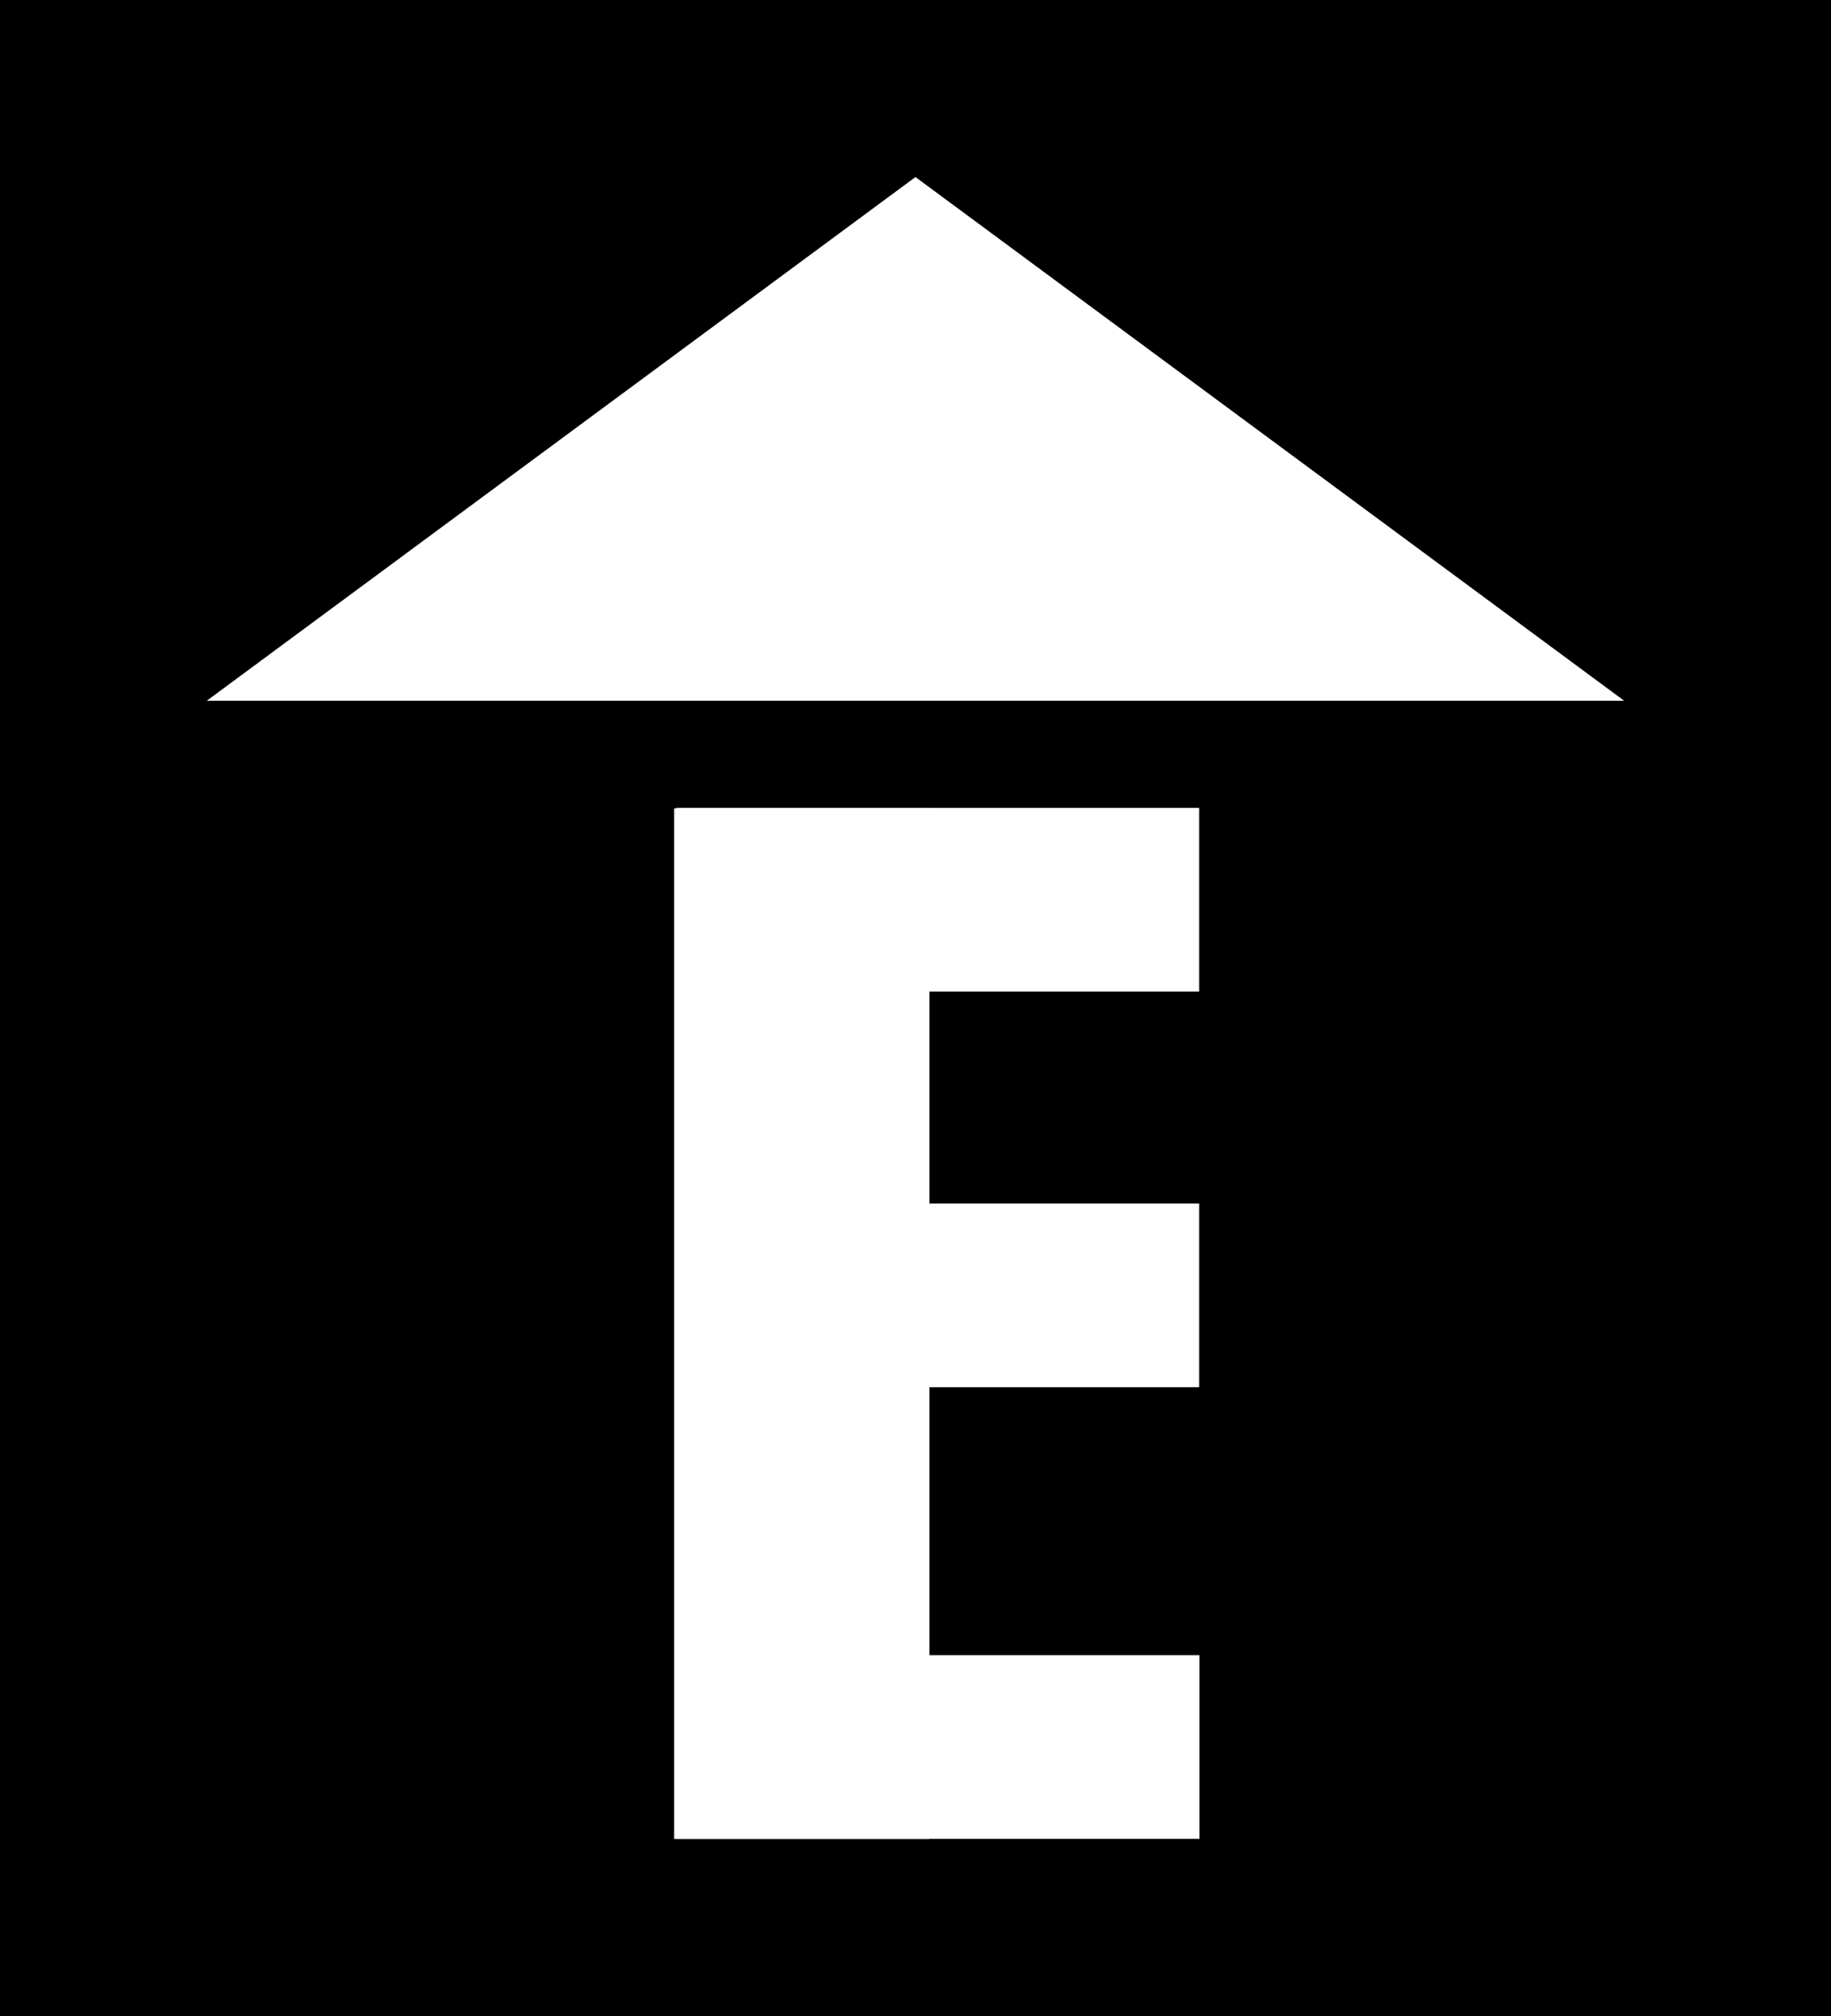 <?xml version="1.0" encoding="UTF-8" standalone="no"?>
<!-- Created with Inkscape (http://www.inkscape.org/) -->

<svg
   width="36.579mm"
   height="40.283mm"
   viewBox="0 0 36.579 40.283"
   version="1.1"
   id="svg5"
   xml:space="preserve"
   inkscape:version="1.2 (dc2aedaf03, 2022-05-15)"
   sodipodi:docname="TodoEmpleos_logoDark.svg"
   inkscape:export-filename="TodoEmpleos_logoDark.png"
   inkscape:export-xdpi="96"
   inkscape:export-ydpi="96"
   xmlns:inkscape="http://www.inkscape.org/namespaces/inkscape"
   xmlns:sodipodi="http://sodipodi.sourceforge.net/DTD/sodipodi-0.dtd"
   xmlns="http://www.w3.org/2000/svg"
   xmlns:svg="http://www.w3.org/2000/svg"><sodipodi:namedview
     id="namedview7"
     pagecolor="#ffffff"
     bordercolor="#000000"
     borderopacity="0.25"
     inkscape:showpageshadow="2"
     inkscape:pageopacity="0.0"
     inkscape:pagecheckerboard="0"
     inkscape:deskcolor="#d1d1d1"
     inkscape:document-units="mm"
     showgrid="false"
     inkscape:zoom="4"
     inkscape:cx="31"
     inkscape:cy="64.000001"
     inkscape:window-width="1920"
     inkscape:window-height="1017"
     inkscape:window-x="-8"
     inkscape:window-y="-8"
     inkscape:window-maximized="1"
     inkscape:current-layer="layer1" /><defs
     id="defs2" /><g
     inkscape:label="Capa 1"
     inkscape:groupmode="layer"
     id="layer1"
     transform="translate(-0.186,-0.103)"><g
       id="g184"
       transform="translate(-49.021,-16.235)"><rect
         style="fill:#000000;stroke-width:0.265"
         id="rect433"
         width="36.579"
         height="40.283"
         x="49.207"
         y="16.338" /><g
         id="g327"
         style="fill:#ffffff"
         transform="translate(13.885,1.785)"><path
           sodipodi:type="star"
           style="fill:#ffffff;stroke-width:0.265"
           id="path177"
           inkscape:flatsided="false"
           sodipodi:sides="3"
           sodipodi:cx="16.43453"
           sodipodi:cy="20.135435"
           sodipodi:r1="7.1544776"
           sodipodi:r2="3.5772393"
           sodipodi:arg1="0.52359878"
           sodipodi:arg2="1.5707963"
           inkscape:rounded="0"
           inkscape:randomized="0"
           d="m 22.63,23.713 -6.196,0 -6.196,0 3.098,-5.366 3.098,-5.366 3.098,5.366 z"
           inkscape:transform-center-y="-1.744265"
           transform="matrix(2.285,0,0,0.975,16.059,5.434)" /><rect
           style="fill:#ffffff;stroke-width:0.264"
           id="rect285"
           width="5.101"
           height="20.592"
           x="48.79"
           y="30.705" /><rect
           style="fill:#ffffff;stroke-width:0.322"
           id="rect289"
           width="10.446"
           height="3.67"
           x="48.833"
           y="30.695" /><rect
           style="fill:#ffffff;stroke-width:0.322"
           id="rect291"
           width="10.446"
           height="3.67"
           x="48.833"
           y="38.6" /><rect
           style="fill:#ffffff;stroke-width:0.322"
           id="rect293"
           width="10.463"
           height="3.67"
           x="48.821"
           y="47.625" /></g></g></g></svg>
